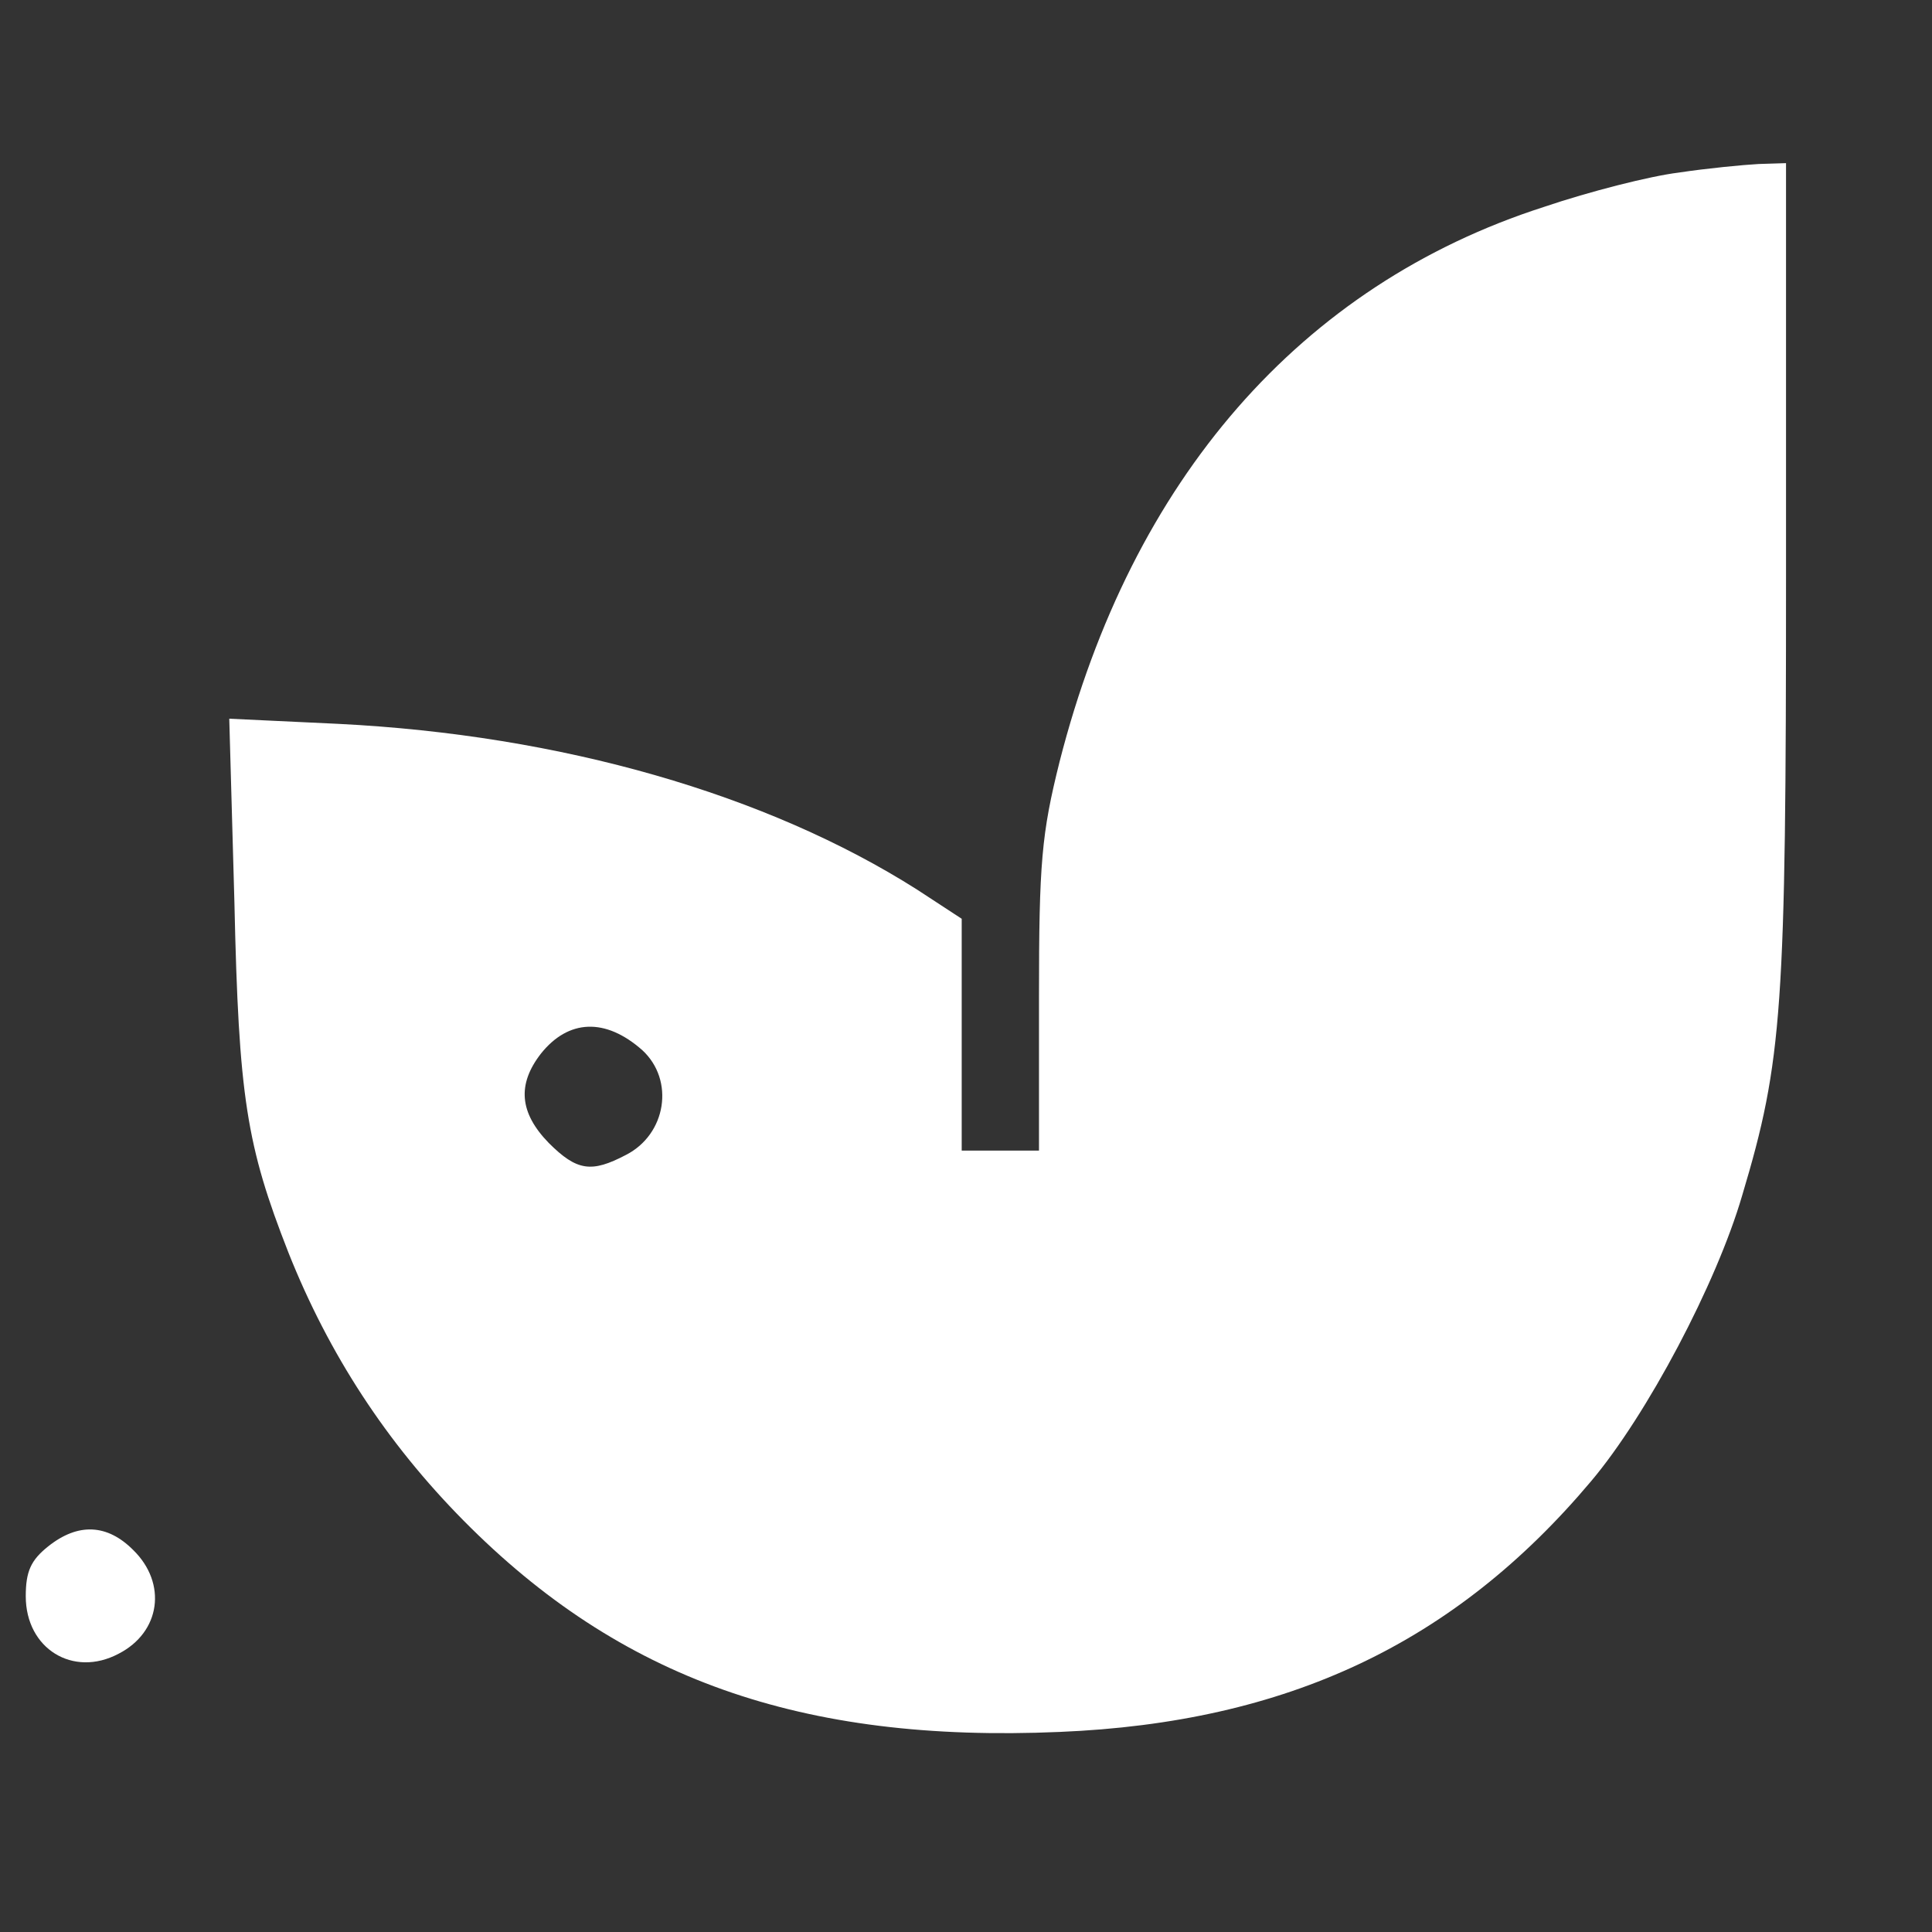 <?xml version="1.0" standalone="no"?>
<!DOCTYPE svg PUBLIC "-//W3C//DTD SVG 20010904//EN"
 "http://www.w3.org/TR/2001/REC-SVG-20010904/DTD/svg10.dtd">
<svg version="1.0" xmlns="http://www.w3.org/2000/svg"
 width="225pt" height="225pt" viewBox="0 0 225 225"
 preserveAspectRatio="xMidYMid meet">
<rect x="0" y="0" width="225" height="225" fill="#333333" stroke="none"/>
<g transform="translate(0,225) scale(0.1,-0.1)"
fill="#ffffff" stroke="none">
<path d="M1955 2049 c-33 -4 -104 -22 -157 -40 -283 -91 -480 -317 -564 -646
-21 -84 -24 -118 -24 -274 l0 -179 -45 0 -45 0 0 135 0 135 -52 34 c-175 111
-414 180 -674 193 l-127 6 6 -214 c5 -227 14 -283 63 -408 47 -118 114 -221
204 -312 182 -184 393 -259 694 -246 265 11 460 103 619 292 65 77 146 230
176 333 47 157 51 217 51 723 l0 479 -32 -1 c-18 -1 -60 -5 -93 -10z m-1207
-1022 c38 -35 28 -98 -19 -122 -40 -21 -57 -19 -90 14 -34 35 -37 68 -9 104
32 40 75 42 118 4z"/>
<path d="M56 449 c-20 -16 -26 -29 -26 -58 0 -61 55 -95 108 -67 49 25 57 82
17 121 -30 30 -64 32 -99 4z"/>
</g>
</svg>

